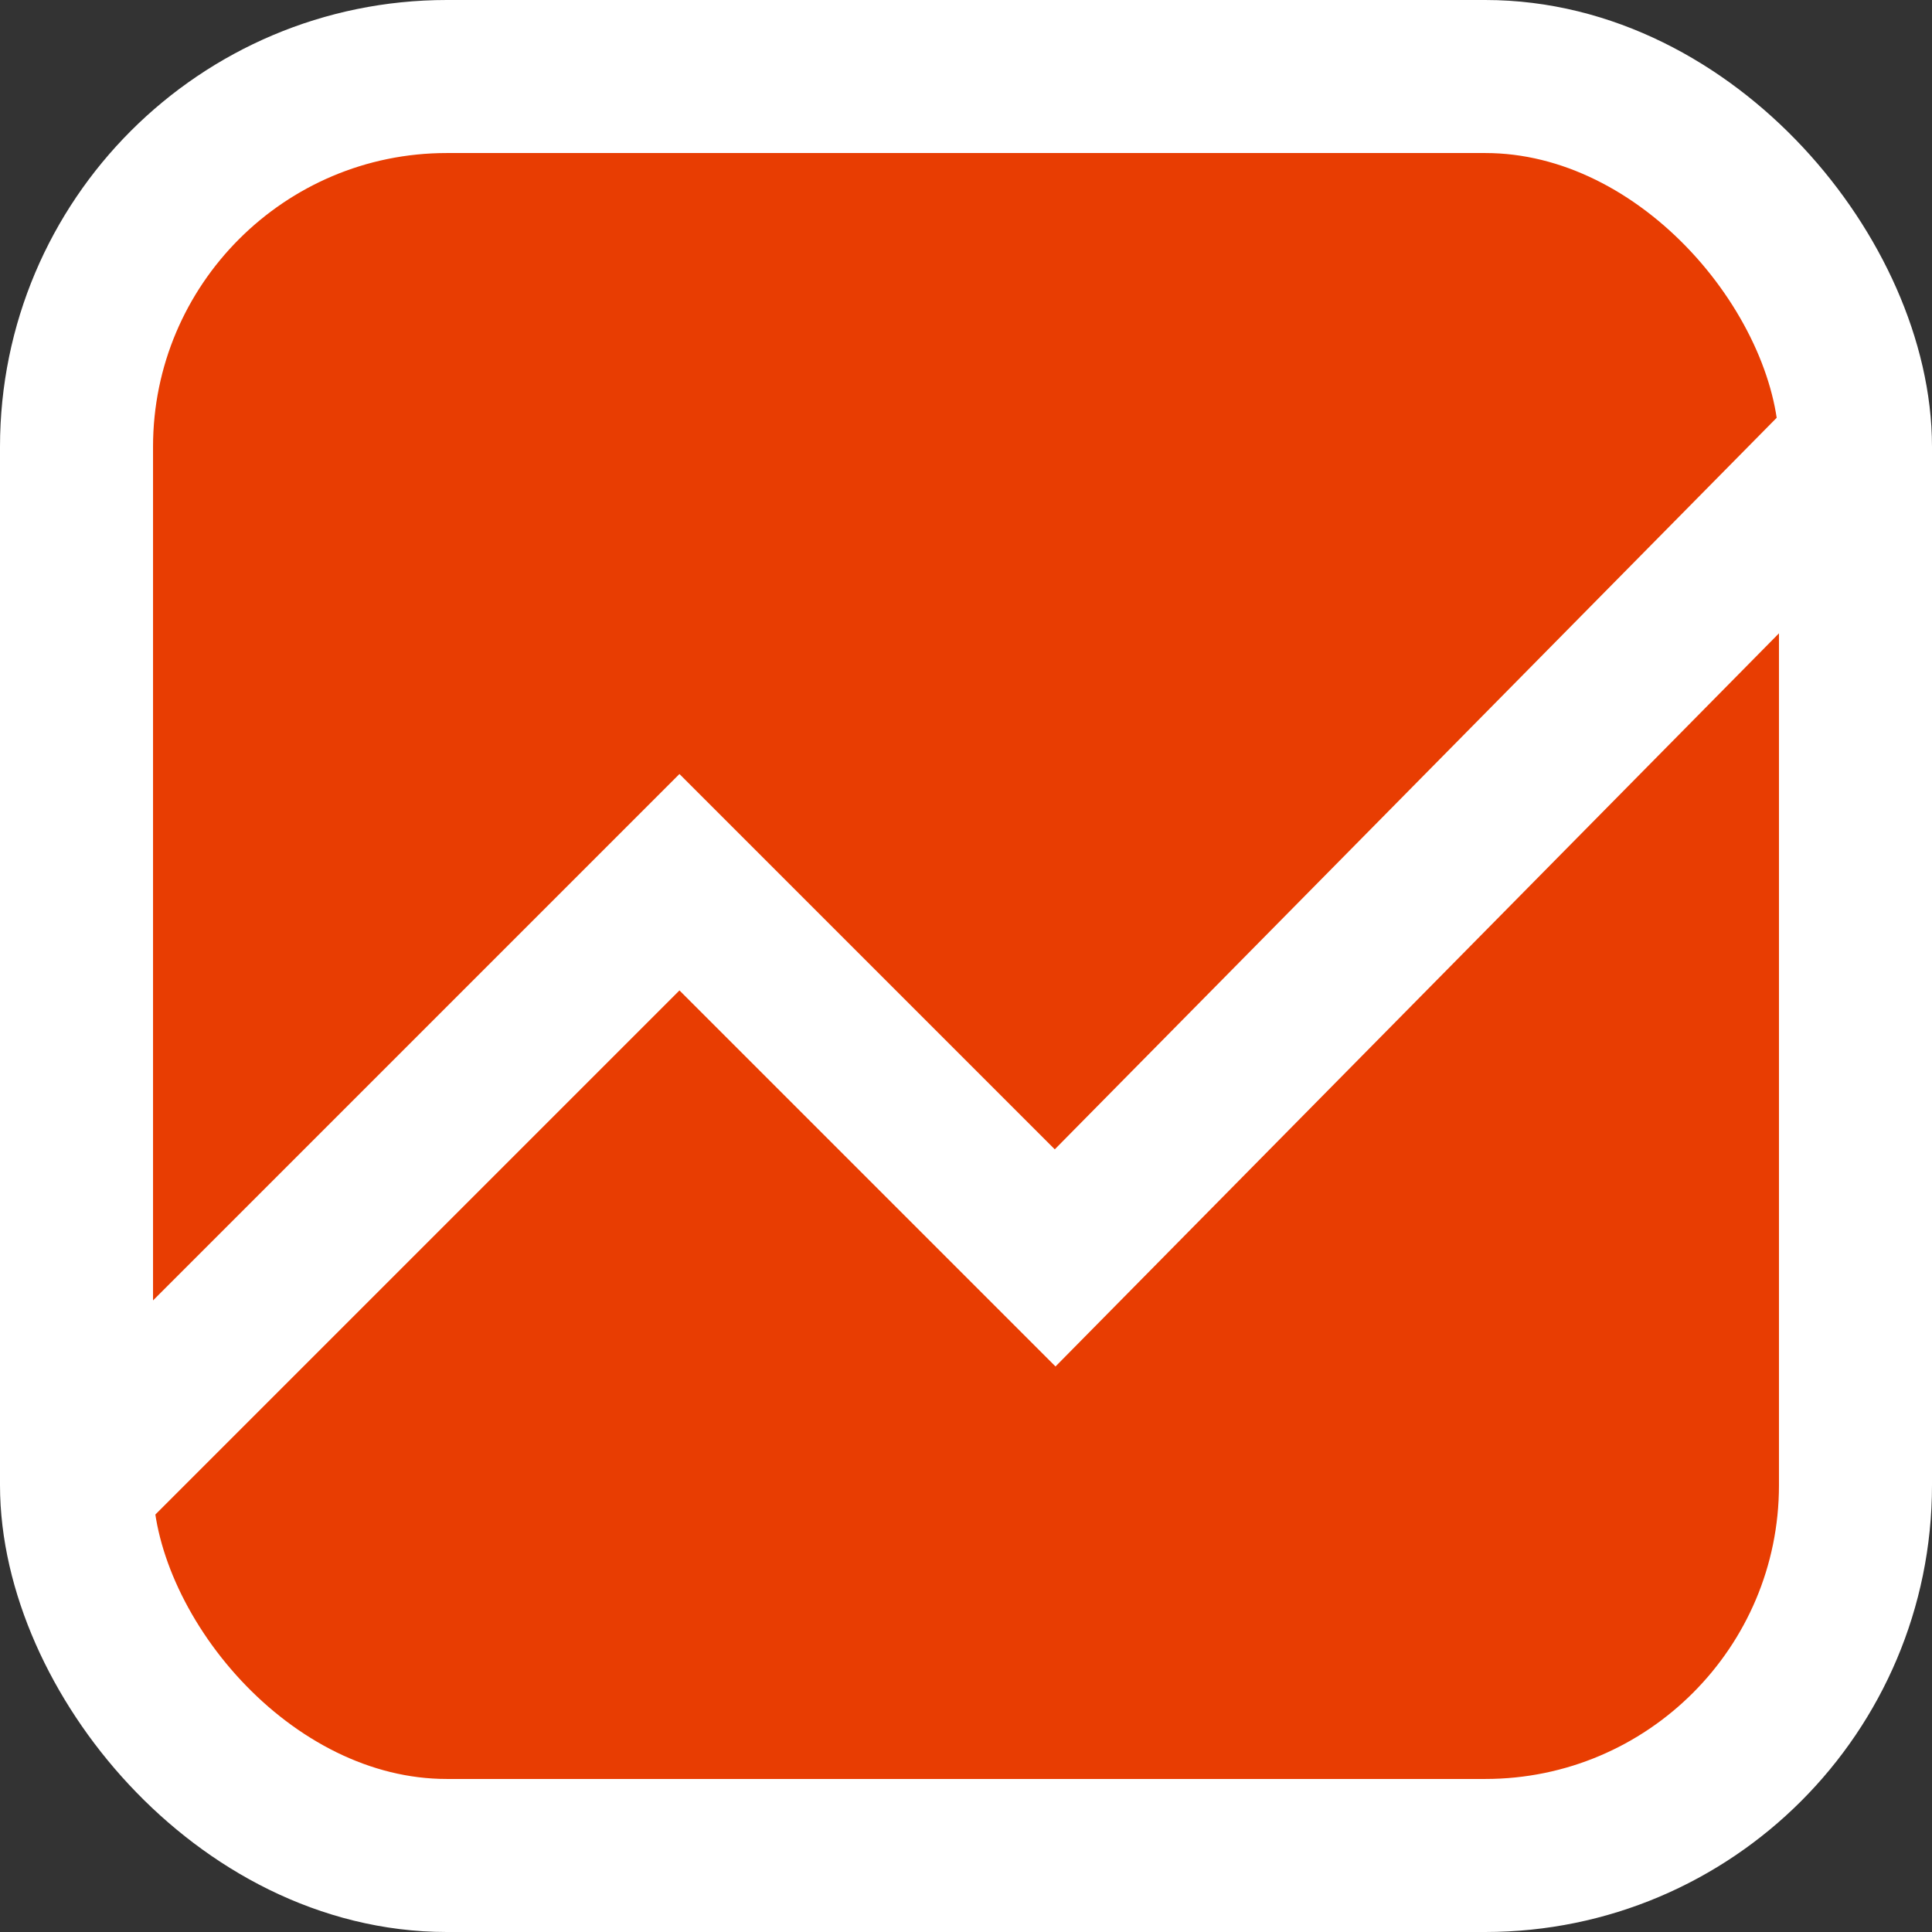 <svg xmlns="http://www.w3.org/2000/svg" viewBox="0 0 25.25 25.25"><rect x="0" y="0" width="25.25" height="25.25" fill="#333333" stroke="none"/><defs><style>.cls-1{fill:#e83d02;}.cls-1,.cls-2{stroke:#fff;stroke-miterlimit:10;stroke-width:2px;}.cls-2{fill:none;}</style></defs><title>5</title><g id="Layer_2" data-name="Layer 2"><g id="objects"><rect class="cls-1" x="1" y="1" width="23.25" height="23.25" rx="4.84" ry="4.84"/><polyline class="cls-2" points="1 19.41 8.88 11.53 13.79 16.44 24.25 5.84"/></g></g></svg>